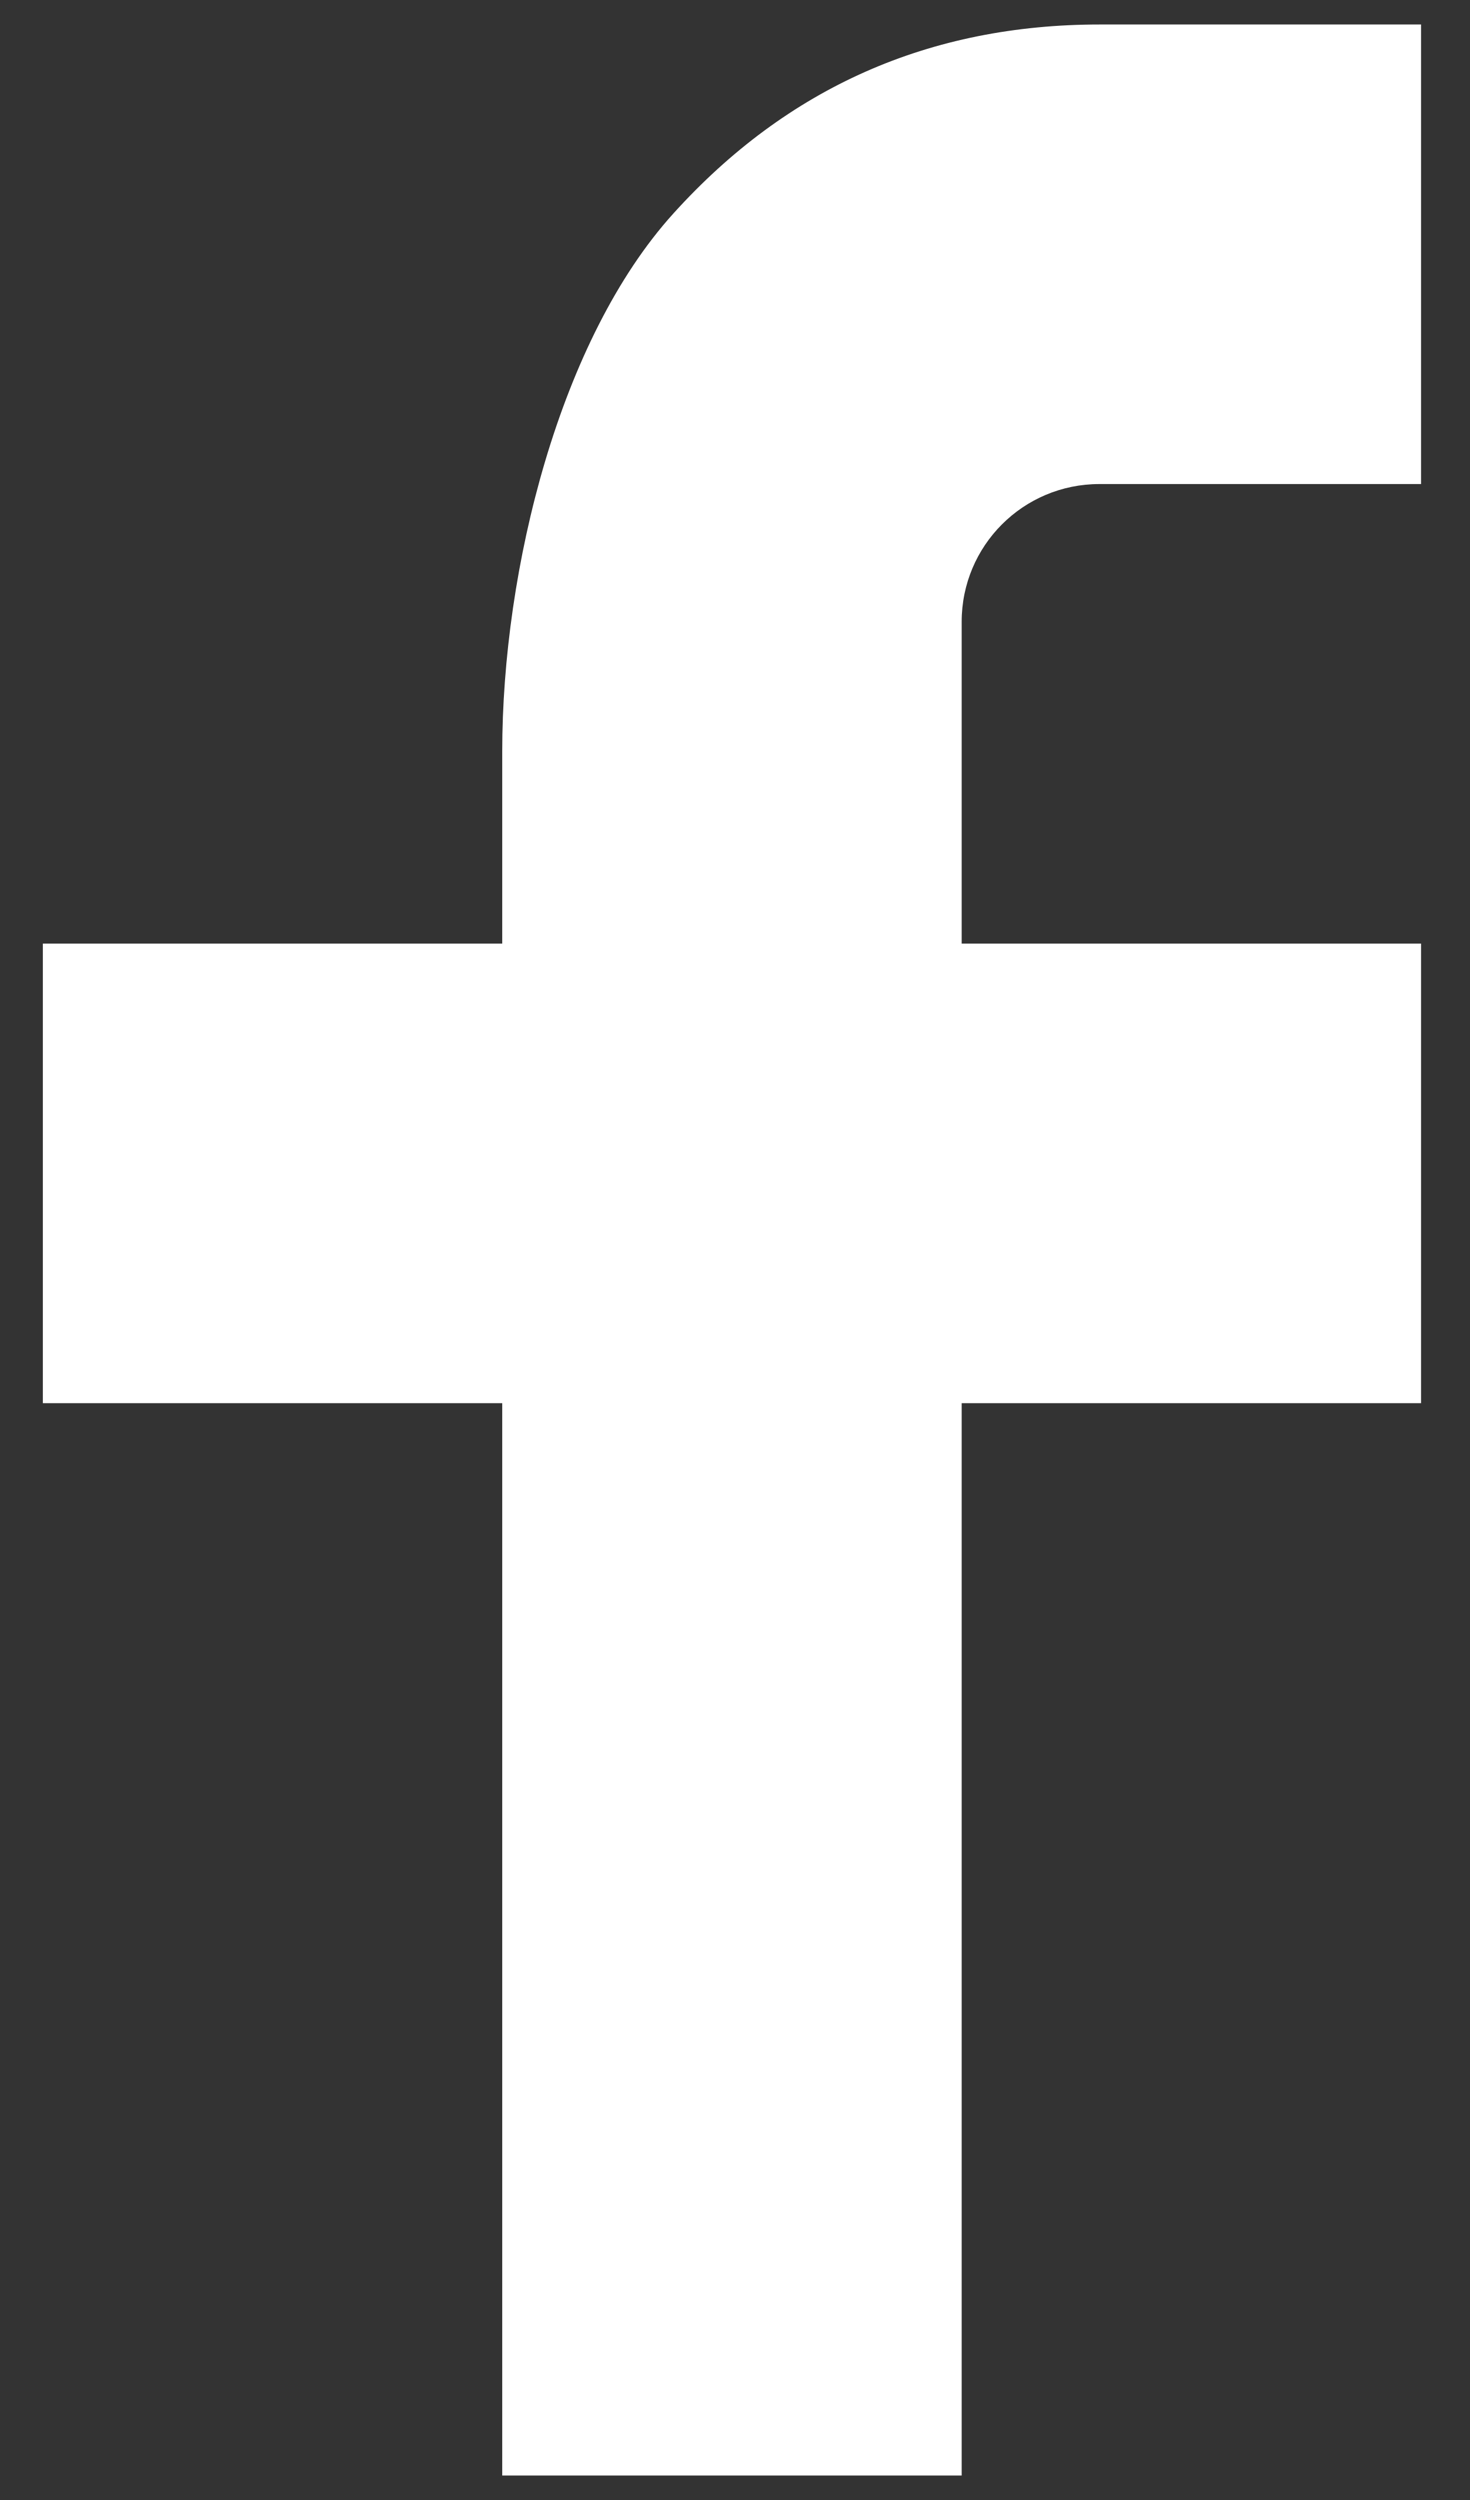 <svg width="20" height="34" viewBox="0 0 20 34" fill="none" xmlns="http://www.w3.org/2000/svg">
<rect x="0" y="0" width="20" height="34" fill="#333333" stroke="none"/>
<path d="M13.084 12.833H19.334V19.083H13.084V33.667H6.833V19.083H0.583V12.833H6.833V10.219C6.833 7.742 7.613 4.613 9.163 2.902C10.713 1.188 12.648 0.333 14.967 0.333H19.334V6.583H14.959C13.921 6.583 13.084 7.421 13.084 8.456V12.833Z" fill="white"/>
</svg>
